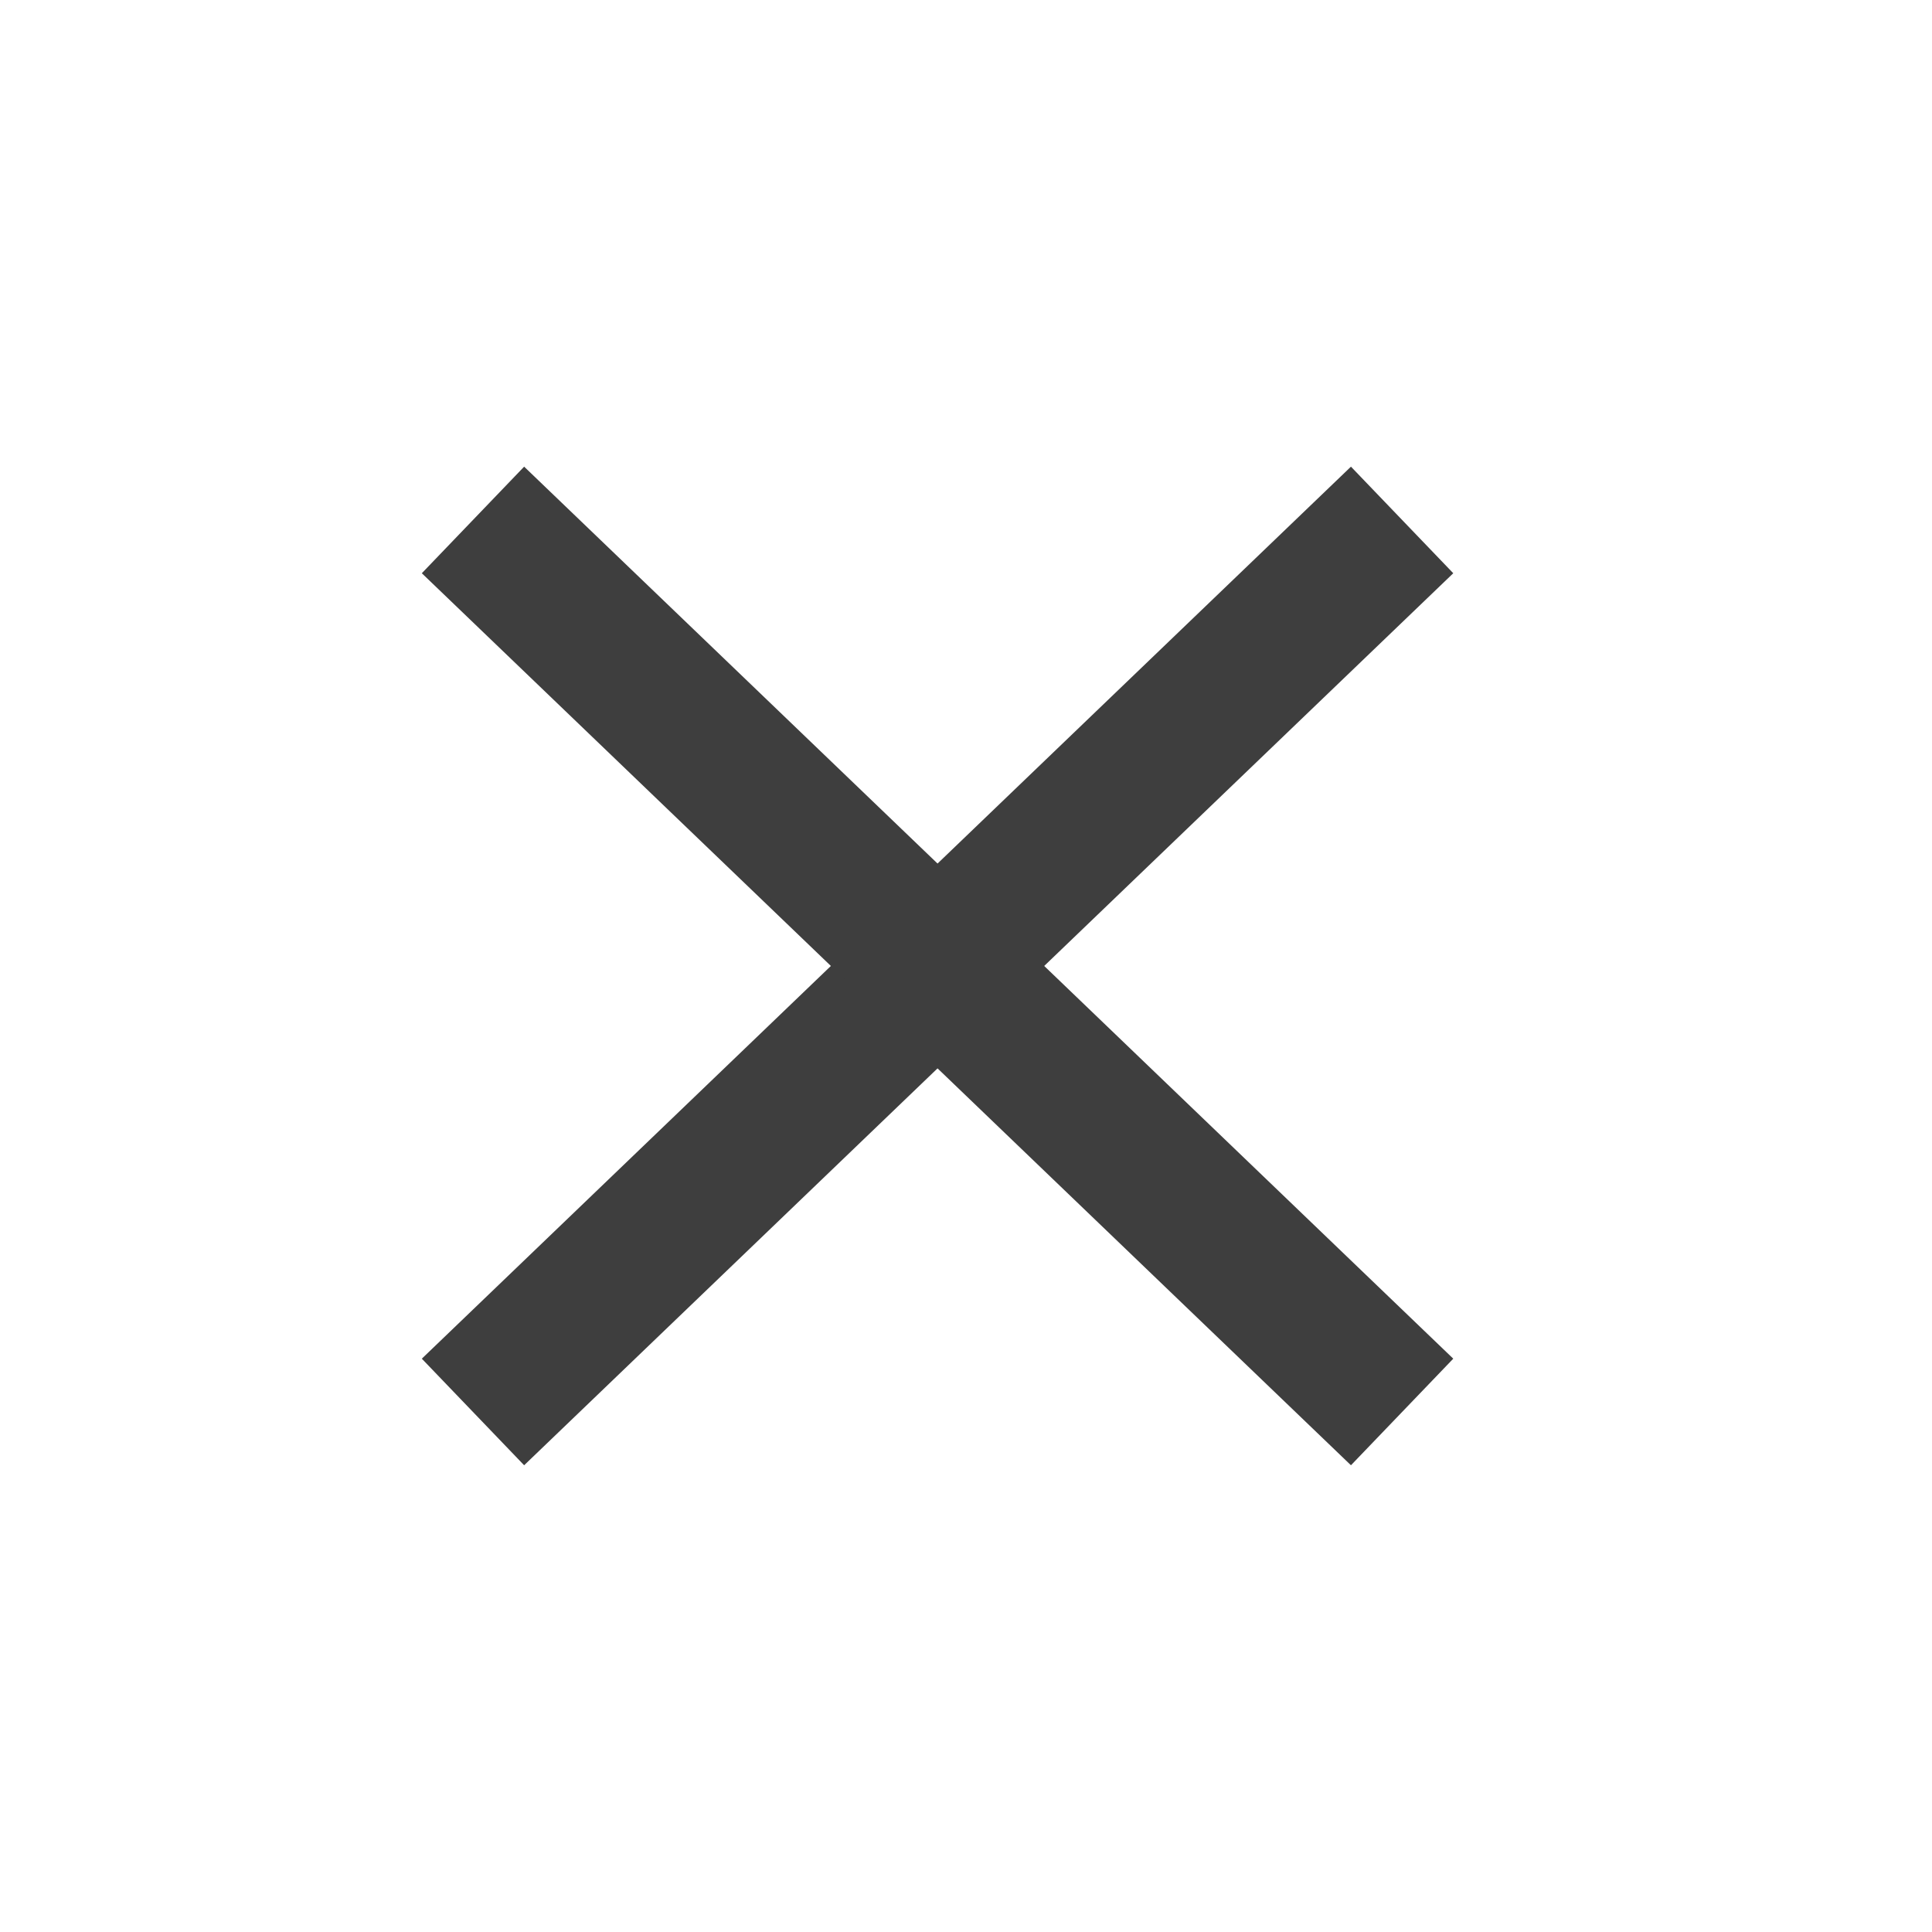 <svg xmlns="http://www.w3.org/2000/svg" width="24" height="24" viewBox="0 0 24 24">
  <g fill="none" fill-rule="evenodd">
    <g fill="#3E3E3E" transform="translate(5 5)">
      <polygon points="1.511 13.202 13.053 2.121 11.782 .797 .24 11.878"/>
      <polygon points="11.782 13.202 .24 2.121 1.511 .797 13.053 11.878"/>
    </g>
    <rect width="24" height="24"/>
  </g>
</svg>
